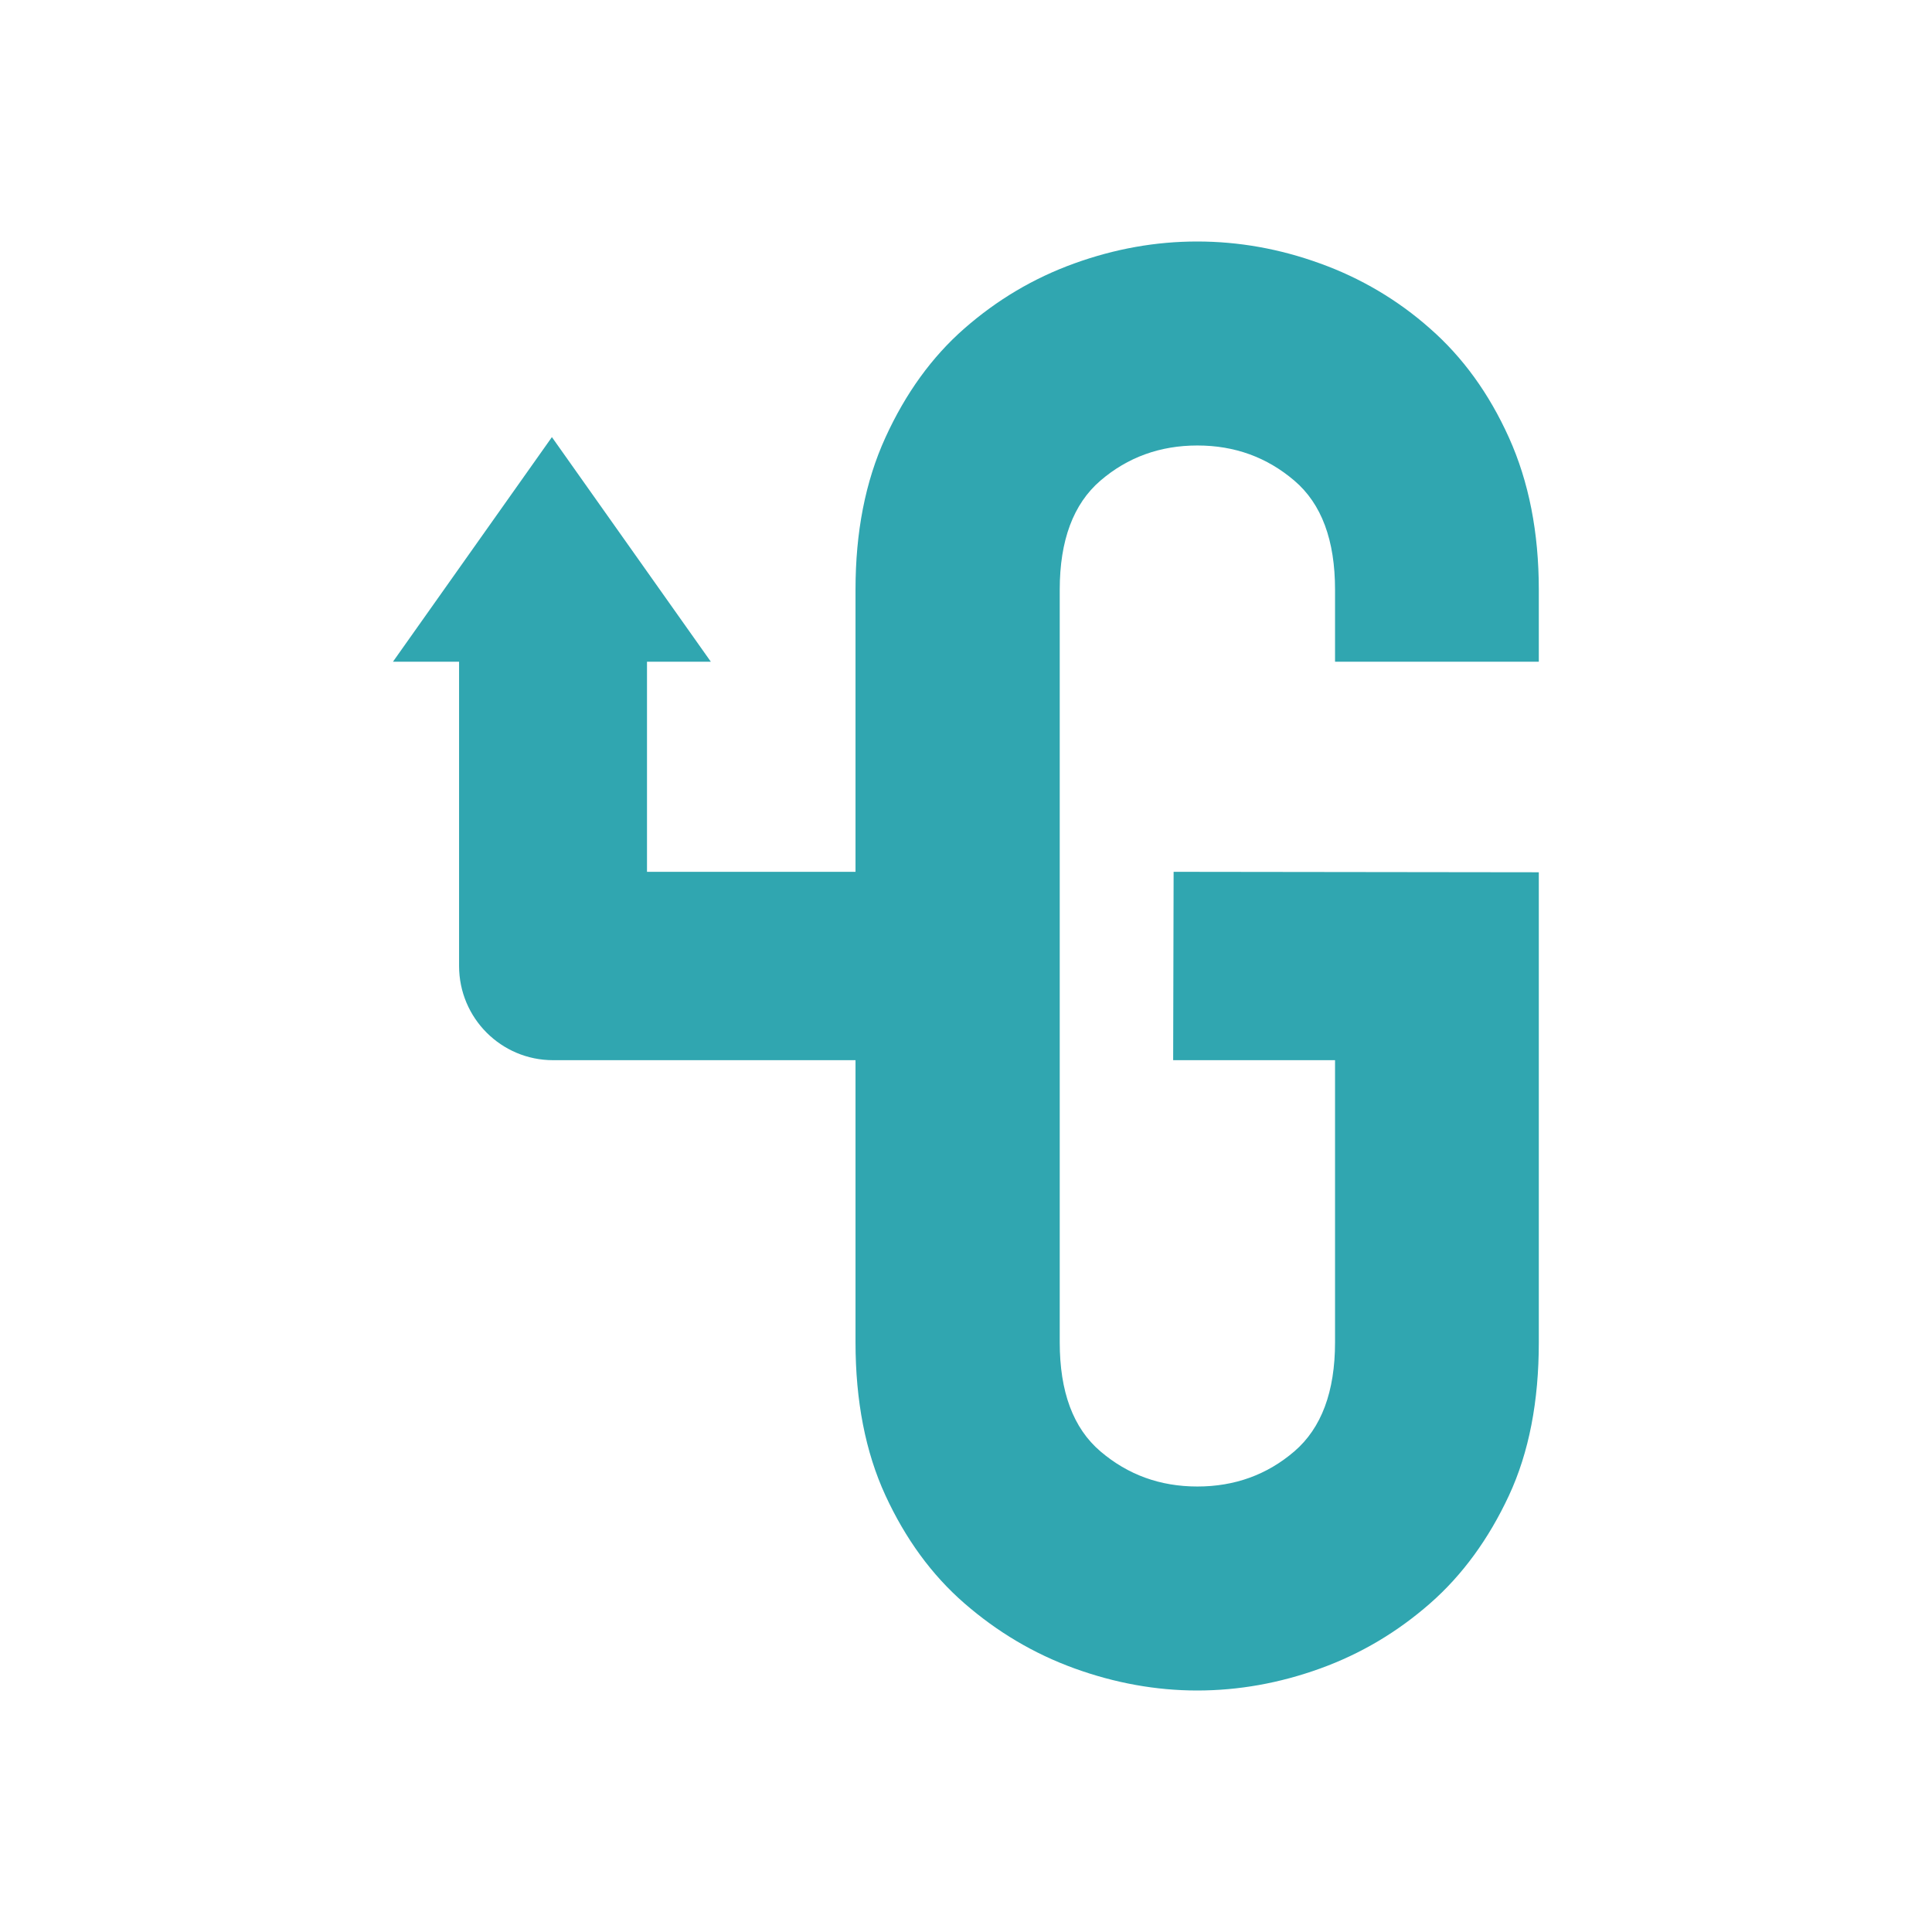 <?xml version="1.0" encoding="utf-8"?>
<!-- Generator: Adobe Illustrator 25.0.0, SVG Export Plug-In . SVG Version: 6.00 Build 0)  -->
<svg version="1.1" id="Layer_1" xmlns="http://www.w3.org/2000/svg" xmlns:xlink="http://www.w3.org/1999/xlink" x="0px" y="0px"
	 viewBox="0 0 512 512" style="enable-background:new 0 0 512 512;" xml:space="preserve">
<style type="text/css">
	.st0{fill-rule:evenodd;clip-rule:evenodd;fill:#30A6B0;}
</style>
<symbol  id="A" viewBox="-25.3 -32 50.6 64">
	<path class="st0" d="M-4.88,4.16v12.46c0,2.59,0.44,4.85,1.32,6.76s2.04,3.51,3.49,4.77s3.06,2.22,4.85,2.87S8.39,32,10.21,32
		s3.63-0.32,5.43-0.97s3.41-1.61,4.85-2.87s2.6-2.86,3.49-4.77s1.32-4.17,1.32-6.76V-4.14L9.17-4.16L9.15,4.16h7.15v12.46
		c0,2.18-0.6,3.79-1.8,4.82s-2.63,1.55-4.28,1.55s-3.07-0.52-4.28-1.55s-1.8-2.64-1.8-4.82v-33.24c0-2.18,0.6-3.79,1.8-4.82
		c1.2-1.03,2.63-1.55,4.28-1.55s3.07,0.52,4.28,1.55s1.8,2.64,1.8,4.82v3.18h9v-3.18c0-2.53-0.44-4.77-1.32-6.72
		s-2.04-3.55-3.49-4.82c-1.42-1.26-3.07-2.23-4.85-2.87c-1.79-0.65-3.6-0.97-5.43-0.97s-3.63,0.32-5.43,0.97s-3.41,1.61-4.85,2.87
		s-2.6,2.87-3.49,4.82s-1.32,4.18-1.32,6.72v12.46h-9.21v-9.28h2.82l-7.02-9.92l-7.02,9.92h2.92V0c0,2.3,1.86,4.16,4.15,4.16H-4.88
		L-4.88,4.16z"/>
</symbol>
<use xlink:href="#A"  width="50.6" height="64" x="-25.3" y="-32" transform="matrix(6 0 0 6 256 256)" style="overflow:visible;"/>
</svg>
